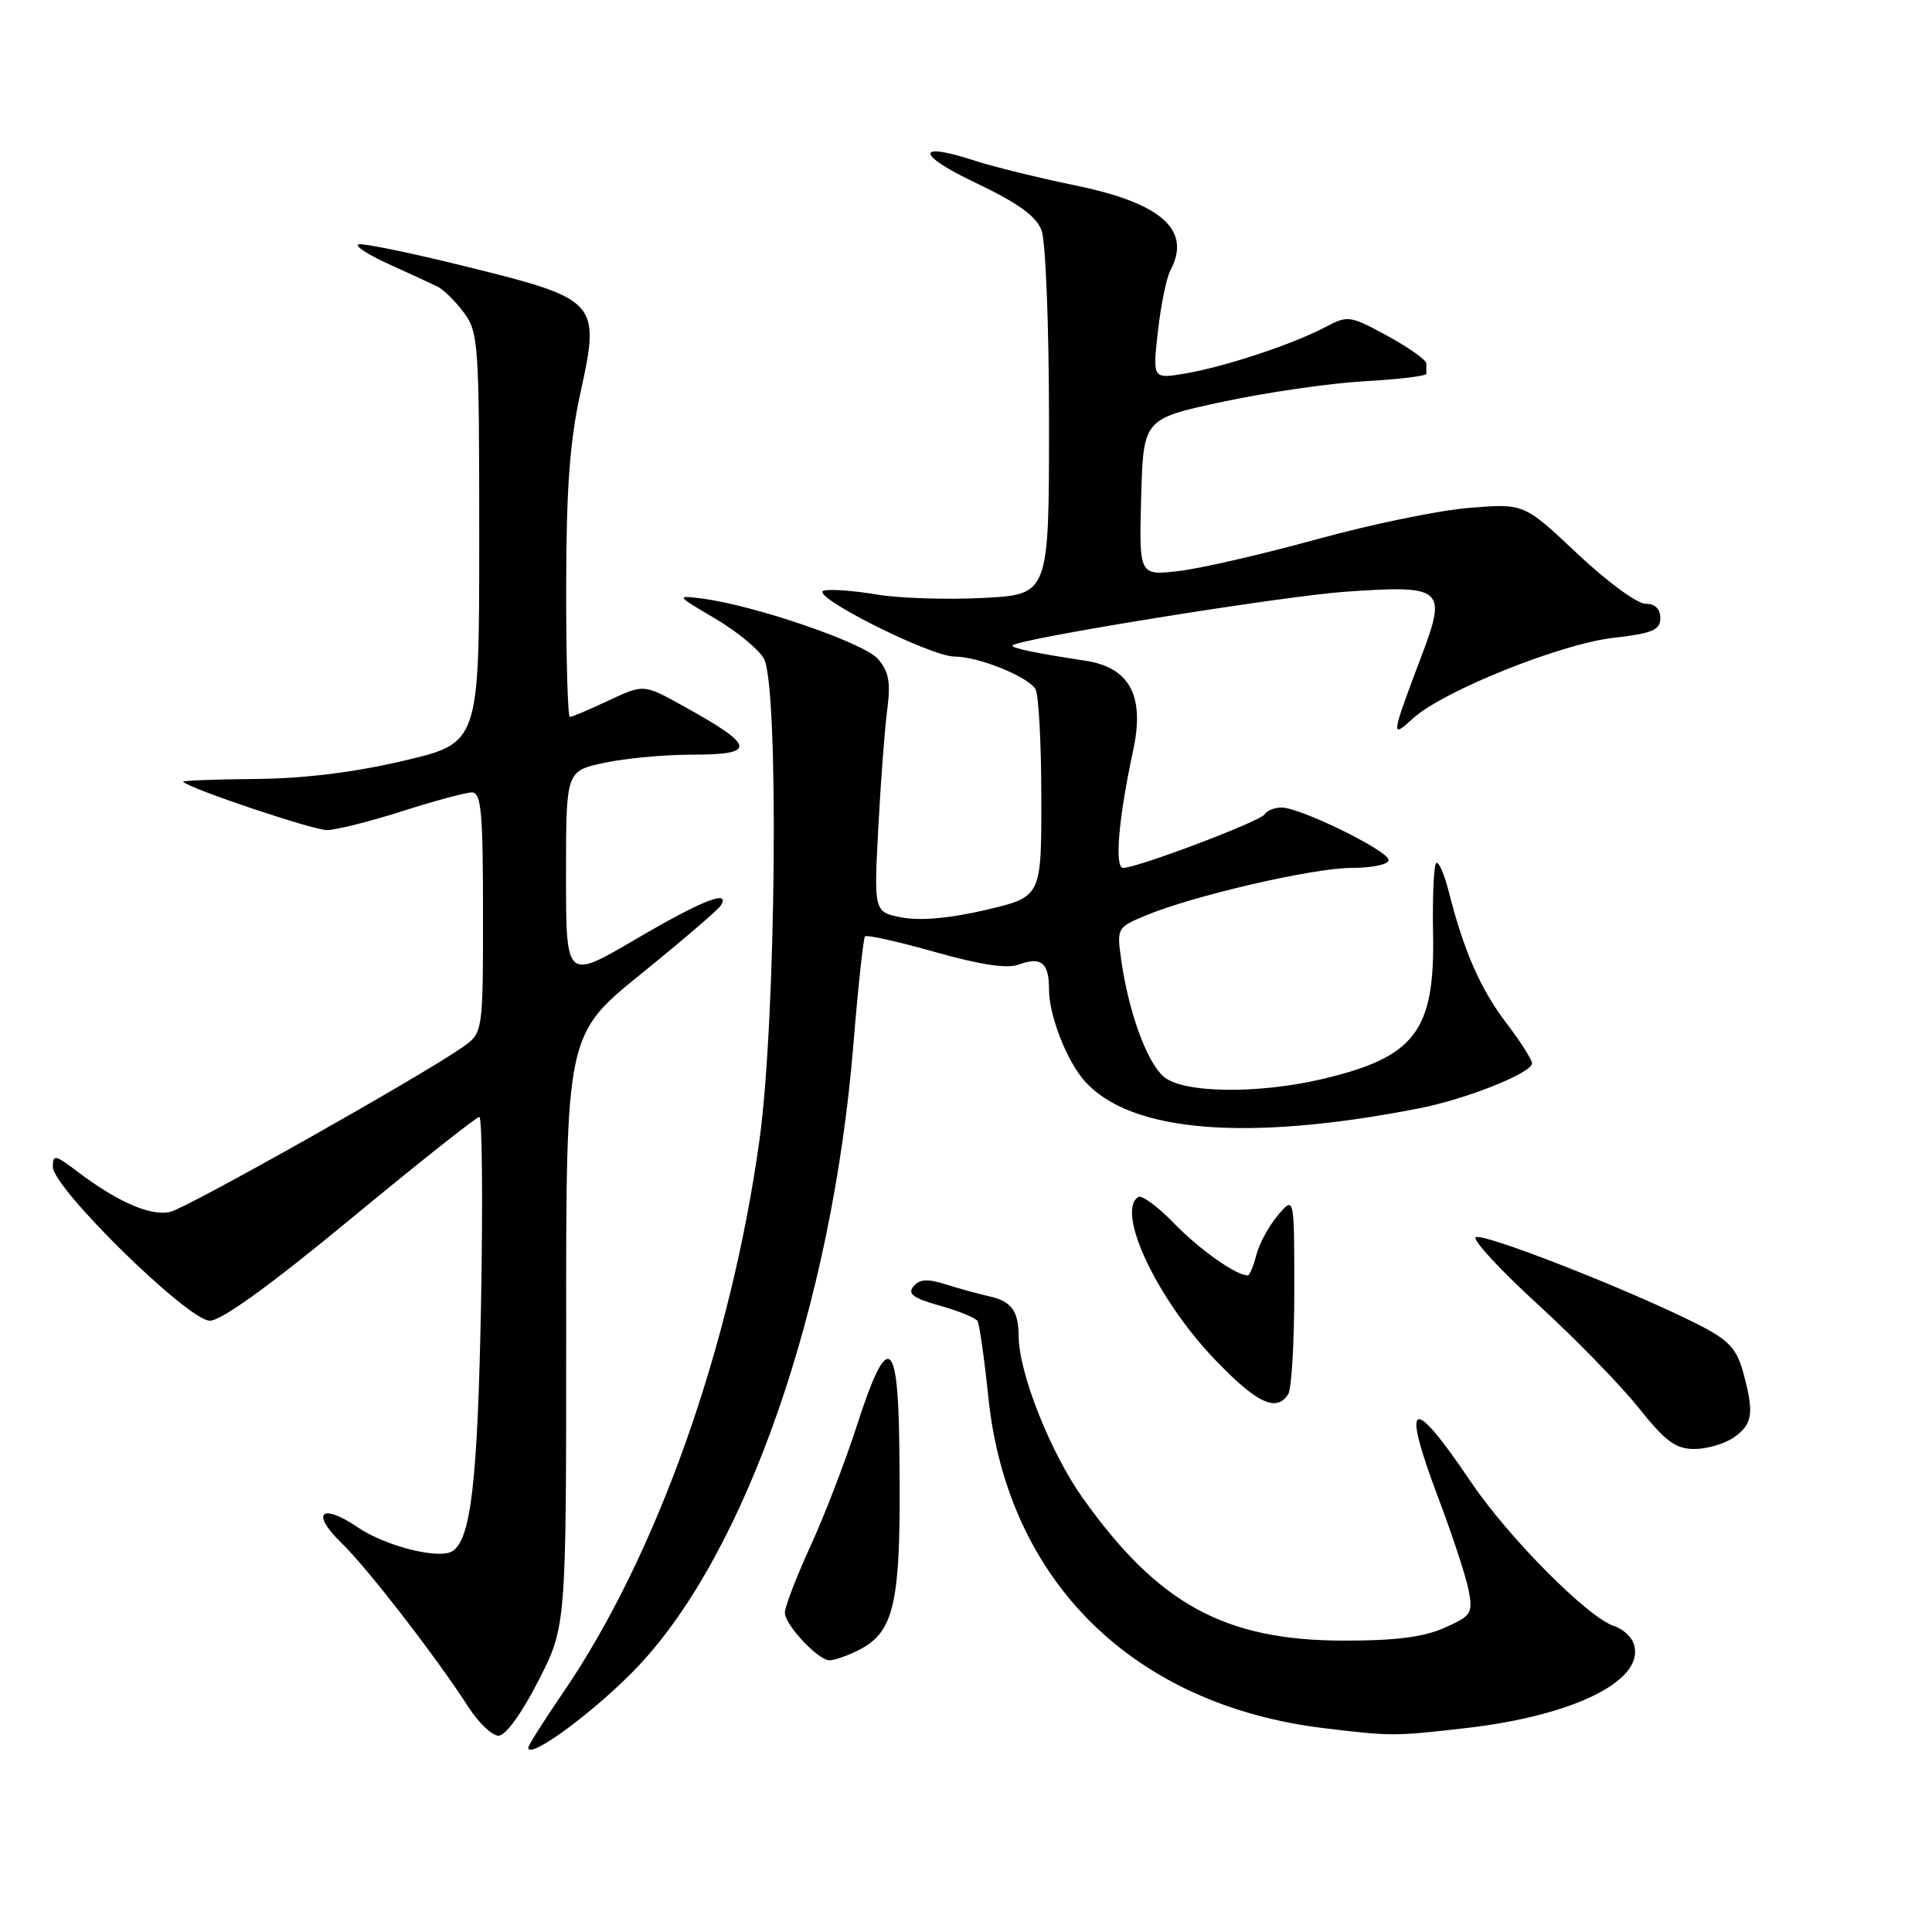 <?xml version="1.0" encoding="UTF-8" standalone="no"?>
<!DOCTYPE svg PUBLIC "-//W3C//DTD SVG 1.1//EN" "http://www.w3.org/Graphics/SVG/1.1/DTD/svg11.dtd" >
<svg xmlns="http://www.w3.org/2000/svg" xmlns:xlink="http://www.w3.org/1999/xlink" version="1.1" viewBox="0 0 256 256">
 <g >
 <path fill="currentColor"
d=" M 84.59 220.75 C 98.94 205.54 110.25 172.87 113.07 138.50 C 113.70 130.80 114.40 124.31 114.62 124.07 C 114.84 123.84 119.01 124.77 123.88 126.14 C 129.83 127.83 133.46 128.38 134.96 127.82 C 137.96 126.71 139.00 127.55 139.00 131.09 C 139.00 134.59 141.37 140.65 143.79 143.32 C 149.89 150.06 165.29 151.30 188.00 146.87 C 194.30 145.64 203.00 142.17 203.00 140.89 C 203.00 140.41 201.47 138.02 199.61 135.57 C 196.17 131.07 193.97 126.04 191.97 118.15 C 191.36 115.76 190.61 114.06 190.30 114.37 C 189.98 114.69 189.80 118.89 189.89 123.72 C 190.13 136.64 187.51 140.08 175.20 142.98 C 166.55 145.01 156.61 144.85 154.15 142.63 C 151.91 140.61 149.54 134.05 148.57 127.21 C 147.97 122.99 148.03 122.89 151.73 121.34 C 158.09 118.68 173.99 115.00 179.13 115.00 C 181.84 115.00 184.00 114.54 184.00 113.96 C 184.00 112.74 172.29 107.00 169.81 107.00 C 168.88 107.00 167.87 107.41 167.56 107.91 C 166.98 108.84 150.72 115.00 148.82 115.00 C 147.65 115.00 148.22 108.38 150.15 99.43 C 151.71 92.18 149.70 88.43 143.77 87.54 C 137.11 86.53 133.83 85.84 134.18 85.51 C 135.15 84.60 169.96 78.99 178.23 78.41 C 191.22 77.50 191.75 77.94 188.39 86.83 C 184.29 97.69 184.26 97.91 187.23 95.19 C 191.17 91.59 206.72 85.33 213.75 84.52 C 218.97 83.92 220.00 83.49 220.00 81.90 C 220.00 80.67 219.30 80.00 218.02 80.00 C 216.93 80.00 212.87 77.01 209.00 73.36 C 201.95 66.71 201.95 66.71 194.73 67.29 C 190.75 67.60 181.65 69.48 174.51 71.45 C 167.36 73.42 159.13 75.32 156.22 75.66 C 150.93 76.28 150.93 76.28 151.21 65.89 C 151.50 55.50 151.50 55.50 162.00 53.24 C 167.78 52.00 176.21 50.78 180.75 50.52 C 185.29 50.27 189.00 49.82 189.00 49.53 C 189.00 49.24 189.00 48.62 189.00 48.16 C 189.00 47.70 186.68 46.06 183.85 44.51 C 178.87 41.80 178.59 41.76 175.60 43.35 C 171.33 45.61 162.26 48.61 157.05 49.49 C 152.72 50.22 152.72 50.22 153.43 43.91 C 153.82 40.44 154.56 36.82 155.07 35.86 C 157.94 30.50 153.96 26.92 142.49 24.57 C 137.55 23.55 131.56 22.08 129.19 21.30 C 121.29 18.70 121.33 20.45 129.26 24.22 C 134.91 26.91 137.28 28.62 138.01 30.52 C 138.56 31.97 139.00 43.27 139.00 55.96 C 139.00 78.79 139.00 78.79 130.25 79.23 C 125.44 79.48 119.11 79.27 116.19 78.78 C 113.27 78.28 110.12 78.04 109.19 78.25 C 106.89 78.75 123.22 87.00 126.51 87.00 C 129.61 87.00 136.14 89.62 137.20 91.29 C 137.62 91.95 137.98 98.42 137.98 105.66 C 138.00 118.83 138.00 118.83 130.67 120.56 C 125.95 121.67 121.99 122.03 119.56 121.58 C 115.79 120.87 115.79 120.87 116.38 109.68 C 116.70 103.53 117.24 96.46 117.57 93.96 C 118.04 90.41 117.77 88.97 116.33 87.31 C 114.50 85.18 99.91 80.18 93.00 79.31 C 89.53 78.87 89.55 78.89 94.71 81.93 C 97.58 83.62 100.51 86.01 101.21 87.25 C 103.24 90.80 102.84 135.11 100.64 151.00 C 96.84 178.50 86.99 206.20 74.58 224.33 C 72.06 228.01 70.00 231.27 70.00 231.57 C 70.00 233.31 79.14 226.53 84.59 220.75 Z  M 71.32 222.75 C 75.03 215.50 75.03 215.50 75.02 176.30 C 75.00 137.10 75.00 137.10 84.94 129.05 C 90.41 124.62 95.16 120.55 95.50 120.00 C 96.87 117.78 93.02 119.30 84.25 124.44 C 75.00 129.87 75.00 129.87 75.00 116.02 C 75.00 102.17 75.00 102.17 80.05 101.08 C 82.83 100.49 88.00 100.00 91.55 100.00 C 100.38 100.00 100.18 98.88 90.39 93.47 C 85.28 90.65 85.28 90.65 80.65 92.82 C 78.10 94.02 75.79 95.00 75.51 95.00 C 75.23 95.00 75.01 87.24 75.02 77.75 C 75.04 64.65 75.50 58.45 76.92 52.00 C 79.57 39.98 79.27 39.65 61.89 35.35 C 54.53 33.52 48.05 32.19 47.50 32.38 C 46.95 32.57 48.75 33.74 51.50 34.99 C 54.25 36.24 57.15 37.57 57.95 37.96 C 58.75 38.34 60.32 39.89 61.45 41.40 C 63.40 44.01 63.50 45.48 63.50 71.30 C 63.50 98.45 63.50 98.45 53.50 100.80 C 46.84 102.36 40.24 103.17 33.73 103.22 C 28.36 103.27 24.10 103.43 24.26 103.59 C 25.19 104.53 41.50 110.00 43.32 109.99 C 44.52 109.98 49.00 108.86 53.29 107.49 C 57.57 106.12 61.73 105.00 62.54 105.00 C 63.76 105.00 64.00 107.62 64.00 120.93 C 64.00 136.86 64.00 136.86 61.25 138.79 C 55.93 142.52 24.95 159.98 22.59 160.57 C 20.03 161.21 15.59 159.29 10.25 155.23 C 7.31 153.00 7.00 152.94 7.00 154.61 C 7.00 157.42 24.93 175.00 27.80 175.00 C 29.33 175.00 35.80 170.33 46.48 161.50 C 55.47 154.07 63.14 148.00 63.51 148.00 C 63.89 148.00 63.99 159.14 63.74 172.75 C 63.29 196.34 62.40 204.02 59.93 205.55 C 58.13 206.65 51.11 204.88 47.44 202.40 C 42.56 199.08 41.11 200.44 45.25 204.45 C 48.71 207.81 57.85 219.63 62.10 226.24 C 63.42 228.29 65.20 229.98 66.05 229.99 C 66.98 230.00 69.11 227.08 71.32 222.75 Z  M 194.24 228.98 C 208.83 227.31 218.28 222.50 216.43 217.68 C 216.09 216.80 214.95 215.80 213.88 215.46 C 210.44 214.37 199.90 203.76 194.90 196.36 C 186.99 184.63 185.61 185.31 190.59 198.50 C 192.46 203.45 194.27 208.96 194.61 210.75 C 195.18 213.79 194.96 214.12 191.36 215.71 C 188.60 216.93 184.80 217.41 178.00 217.39 C 162.26 217.36 153.48 212.56 143.48 198.51 C 139.20 192.50 135.01 181.95 134.98 177.08 C 134.96 173.67 134.02 172.41 131.00 171.75 C 129.62 171.44 127.06 170.74 125.30 170.18 C 122.91 169.42 121.84 169.49 121.04 170.45 C 120.22 171.44 121.01 172.02 124.51 173.00 C 127.01 173.70 129.26 174.62 129.52 175.04 C 129.78 175.46 130.43 180.00 130.96 185.13 C 133.48 209.52 150.17 225.96 175.50 229.00 C 184.36 230.07 184.75 230.07 194.24 228.98 Z  M 113.20 218.93 C 118.74 216.36 119.47 212.89 119.15 190.75 C 118.96 177.13 117.51 176.60 113.59 188.75 C 112.04 193.56 109.25 200.83 107.38 204.89 C 105.52 208.96 104.00 212.91 104.00 213.69 C 104.00 215.29 108.41 220.00 109.91 220.00 C 110.46 220.00 111.94 219.52 113.20 218.93 Z  M 229.78 190.44 C 232.26 188.70 232.46 187.21 230.95 181.74 C 230.09 178.66 229.02 177.54 224.99 175.49 C 215.83 170.86 196.04 163.12 195.52 163.97 C 195.23 164.44 198.98 168.47 203.86 172.92 C 208.73 177.38 214.69 183.50 217.10 186.51 C 220.68 191.00 222.03 192.00 224.52 192.00 C 226.19 192.00 228.56 191.30 229.78 190.44 Z  M 170.69 184.75 C 171.14 184.06 171.50 177.87 171.50 170.98 C 171.50 158.46 171.50 158.46 169.31 161.05 C 168.11 162.47 166.83 164.84 166.46 166.32 C 166.09 167.79 165.58 169.00 165.34 169.00 C 163.79 169.00 158.92 165.56 155.59 162.12 C 153.44 159.90 151.30 158.32 150.84 158.60 C 147.83 160.46 153.22 171.99 160.85 180.01 C 166.48 185.92 169.11 187.19 170.69 184.75 Z "/>
</g>
</svg>